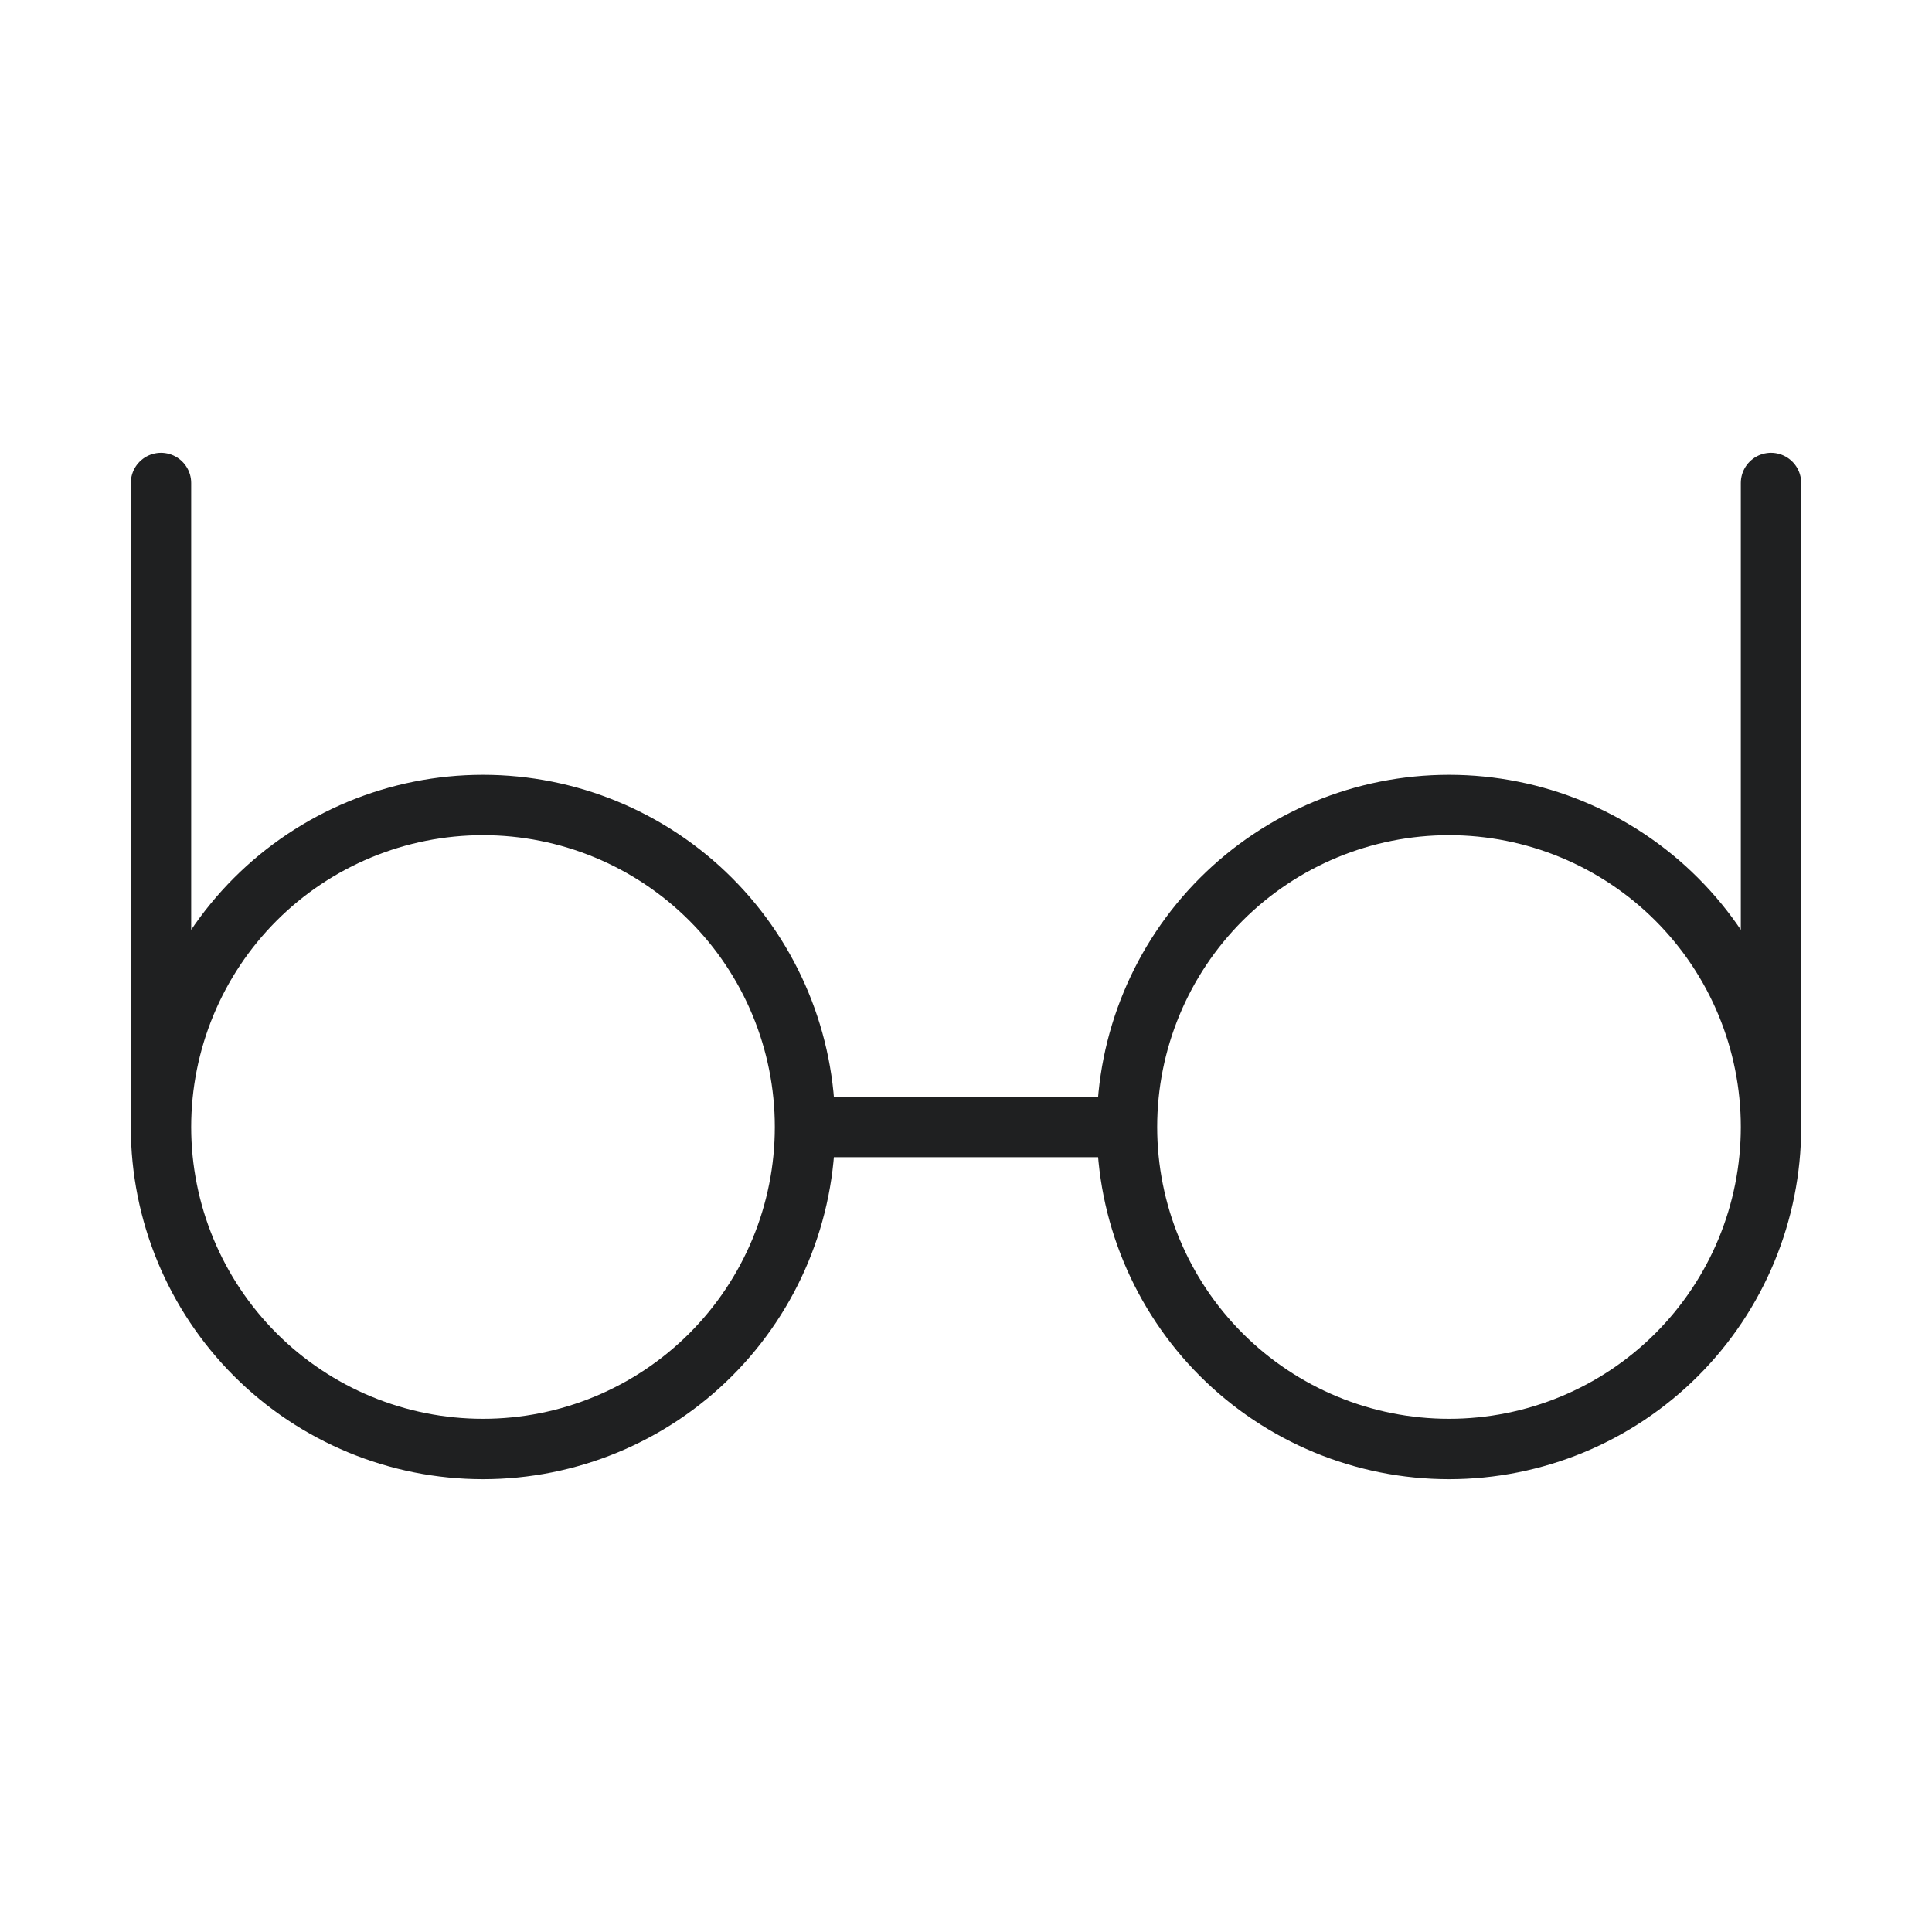 <svg width="48" height="48" viewBox="0 0 48 48" fill="none" xmlns="http://www.w3.org/2000/svg">
<path d="M4 28C4 30.122 4.843 32.157 6.343 33.657C7.843 35.157 9.878 36 12 36C14.122 36 16.157 35.157 17.657 33.657C19.157 32.157 20 30.122 20 28M4 28C4 25.878 4.843 23.843 6.343 22.343C7.843 20.843 9.878 20 12 20C14.122 20 16.157 20.843 17.657 22.343C19.157 23.843 20 25.878 20 28M4 28V12M20 28H28M44 28C44 30.122 43.157 32.157 41.657 33.657C40.157 35.157 38.122 36 36 36C33.878 36 31.843 35.157 30.343 33.657C28.843 32.157 28 30.122 28 28M44 28C44 25.878 43.157 23.843 41.657 22.343C40.157 20.843 38.122 20 36 20C33.878 20 31.843 20.843 30.343 22.343C28.843 23.843 28 25.878 28 28M44 28V12" stroke="#1F2021" stroke-width="1.5" stroke-linecap="round" stroke-linejoin="round"/>
</svg>
